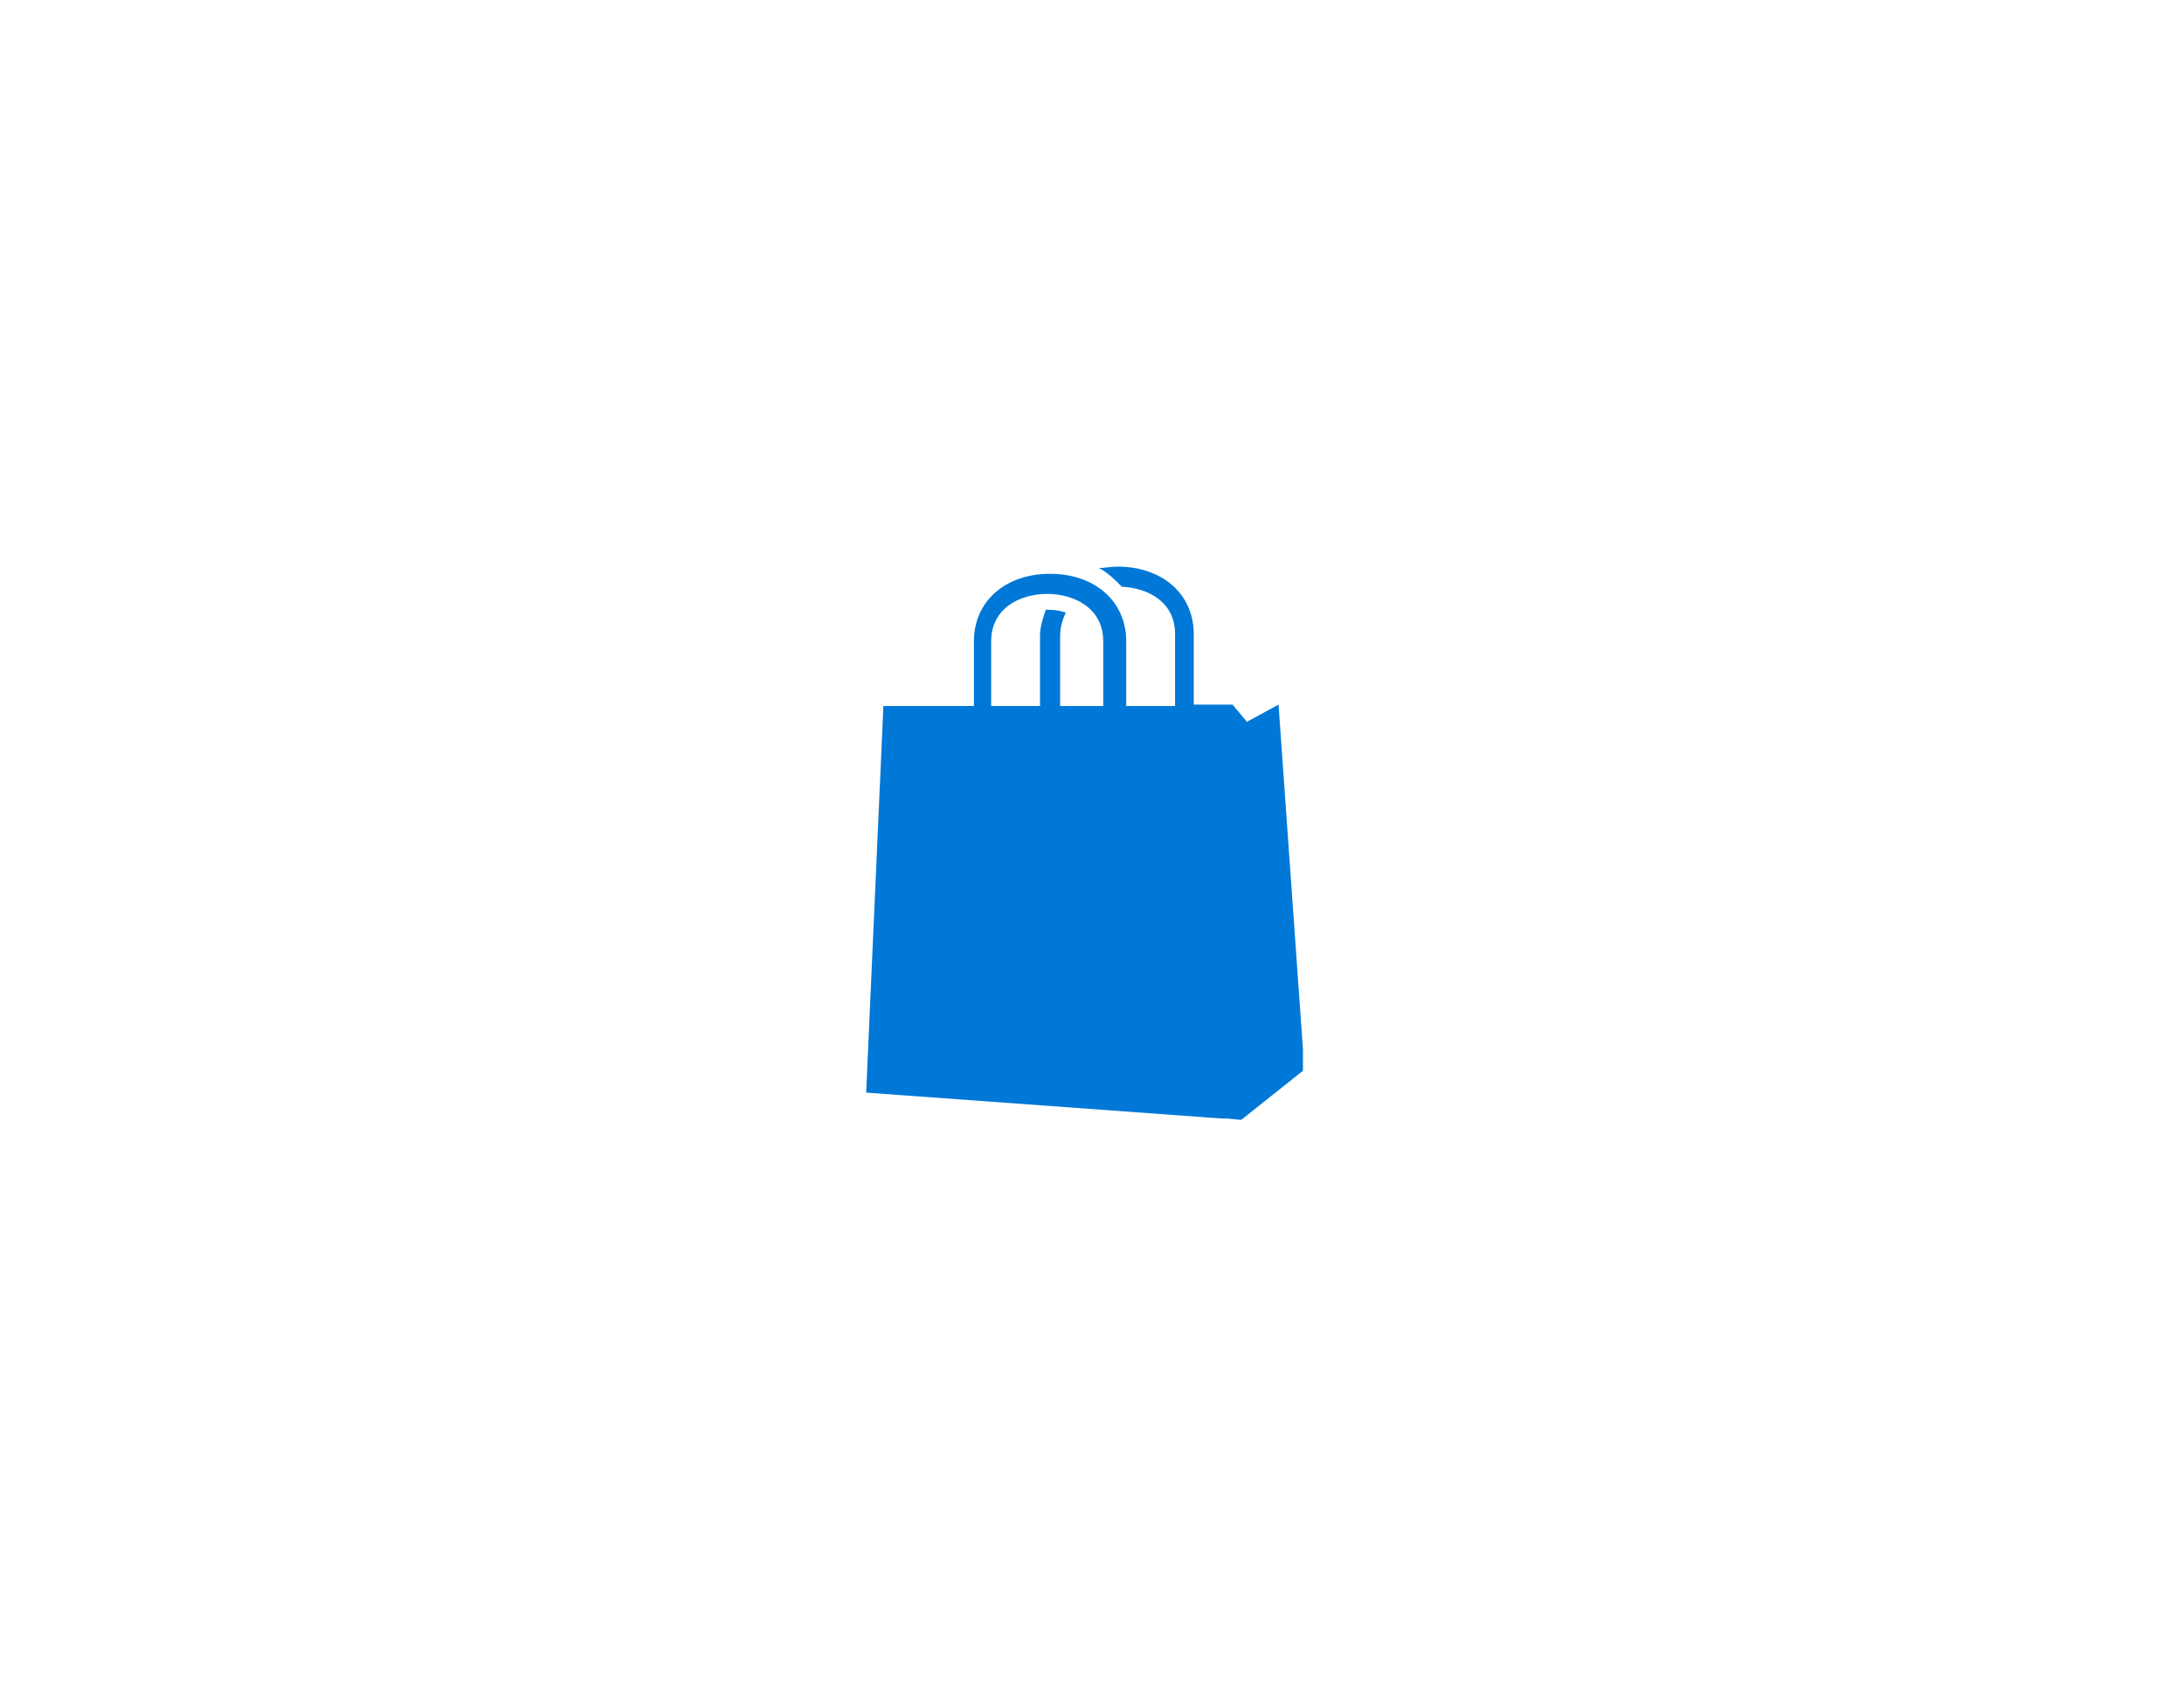 <?xml version="1.0" encoding="utf-8"?>
<!-- Generator: Adobe Illustrator 18.1.0, SVG Export Plug-In . SVG Version: 6.00 Build 0)  -->
<!DOCTYPE svg PUBLIC "-//W3C//DTD SVG 1.0//EN" "http://www.w3.org/TR/2001/REC-SVG-20010904/DTD/svg10.dtd">
<svg version="1.0" xmlns="http://www.w3.org/2000/svg" xmlns:xlink="http://www.w3.org/1999/xlink" x="0px" y="0px"
	 viewBox="0 0 152 117.5" enable-background="new 0 0 152 117.5" xml:space="preserve">
<symbol  id="Marketplace_store" viewBox="-15.2 -19.2 30.4 38.5">
	<path fill="#0078D7" d="M13.5,9.7l-2.2-1.2l-1,1.2H7.6v4.9c0,2.8-2.2,4.7-5.3,4.7c-0.5,0-0.9-0.1-1.3-0.1c0.6-0.3,1.1-0.8,1.6-1.3
		c1.9-0.1,3.7-1.1,3.7-3.3V9.6l-3.4,0v4.5c0,2.8-2.2,4.7-5.3,4.7s-5.3-1.9-5.3-4.7V9.6l-1.2,0H-14l-1.2-26.9l24.7-1.8v0h0.4l1-0.1
		l4.4,3.5L13.5,9.7z M-6.5,14.1c0,2.3,2,3.3,3.9,3.3s3.9-1,3.9-3.3V9.6l-3,0v4.9c0,0.6,0.2,1.2,0.4,1.6c-0.6,0.2-1.1,0.2-1.3,0.2
		c0,0-0.1,0-0.1,0c-0.2-0.6-0.4-1.2-0.4-1.8V9.6l-3.4,0V14.1z"/>
</symbol>
<g id="Layer_1">
	<g id="Azure">
	</g>
	<g id="BizTalk_Services" transform="translate(37.358,-2500.2)">
	</g>
	<g id="Key_Vault">
	</g>
	<g id="Mobile_Engagement">
	</g>
	<g id="Office_subscription">
		<g id="Office_subscription_1_">
		</g>
	</g>
</g>
<g id="paths">
	<g id="Access_control">
	</g>
	<g id="Azure_active_directory">
	</g>
	<g id="API_Management">
	</g>
	<g id="Azure_automation">
	</g>
	<g id="Azure_SQL_database">
	</g>
	<g id="Azure_subscription">
	</g>
	<g id="Backup_service">
	</g>
	<g id="Bitbucket_code_source">
	</g>
	<g id="Azure_cache">
	</g>
	<g id="Content_delivery_network__x28_CDN_x29_">
	</g>
	<g id="Cloud_service">
	</g>
	<g id="CodePlex">
	</g>
	<g id="Dropbox_code_source">
	</g>
	<g id="Express_route">
	</g>
	<g id="Git_repository">
	</g>
	<g id="GitHub_code">
	</g>
	<g id="HD_Insight">
	</g>
	<g id="Health_monitoring">
	</g>
	<g id="Healthy">
	</g>
	<g id="BizTalk_hybrid_connection">
	</g>
	<g id="Hybrid_connection_manager_for_BizTalk_hybrid_connection">
	</g>
	<g id="Hyper-V_recovery_manager">
	</g>
	<g id="Machine_learning">
	</g>
	<g id="Media_services">
	</g>
	<g id="Microsoft_account">
	</g>
	<g id="Mobile_services">
	</g>
	<g id="Multi-factor_authentication">
	</g>
	<g id="MySQL_database">
	</g>
	<g id="Notification_hub">
	</g>
	<g id="Notification_topic">
	</g>
	<g id="Cloud_Office_365">
	</g>
	<g id="Office_365">
	</g>
	<g id="OS_image">
	</g>
	<g id="Remote_app">
	</g>
	<g id="Task_scheduler">
	</g>
	<g id="Azure_SDK">
	</g>
	<g id="Service_bus">
	</g>
	<g id="Service_bus_queue">
	</g>
	<g id="Service_bus_relay">
	</g>
	<g id="Service_bus_topic">
	</g>
	<g id="Service_endpoint">
	</g>
	<g id="Custom_create">
	</g>
	<g id="SQL_data_sync">
	</g>
	<g id="SQL_reporting">
	</g>
	<g id="Startup_task">
	</g>
	<g id="Windows_Azure_storage">
	</g>
	<g id="Storage_blob">
	</g>
	<g id="Storage_table">
	</g>
	<g id="Storage_queue">
	</g>
	
		<use xlink:href="#Marketplace_store"  width="30.4" height="38.5" x="-15.2" y="-19.2" transform="matrix(1 0 0 -1 75.482 58.727)" overflow="visible"/>
</g>
<g id="Layer_57">
</g>
<g id="Ibiza_Symbols">
	<g id="SQL_Database_Premium">
	</g>
</g>
</svg>
